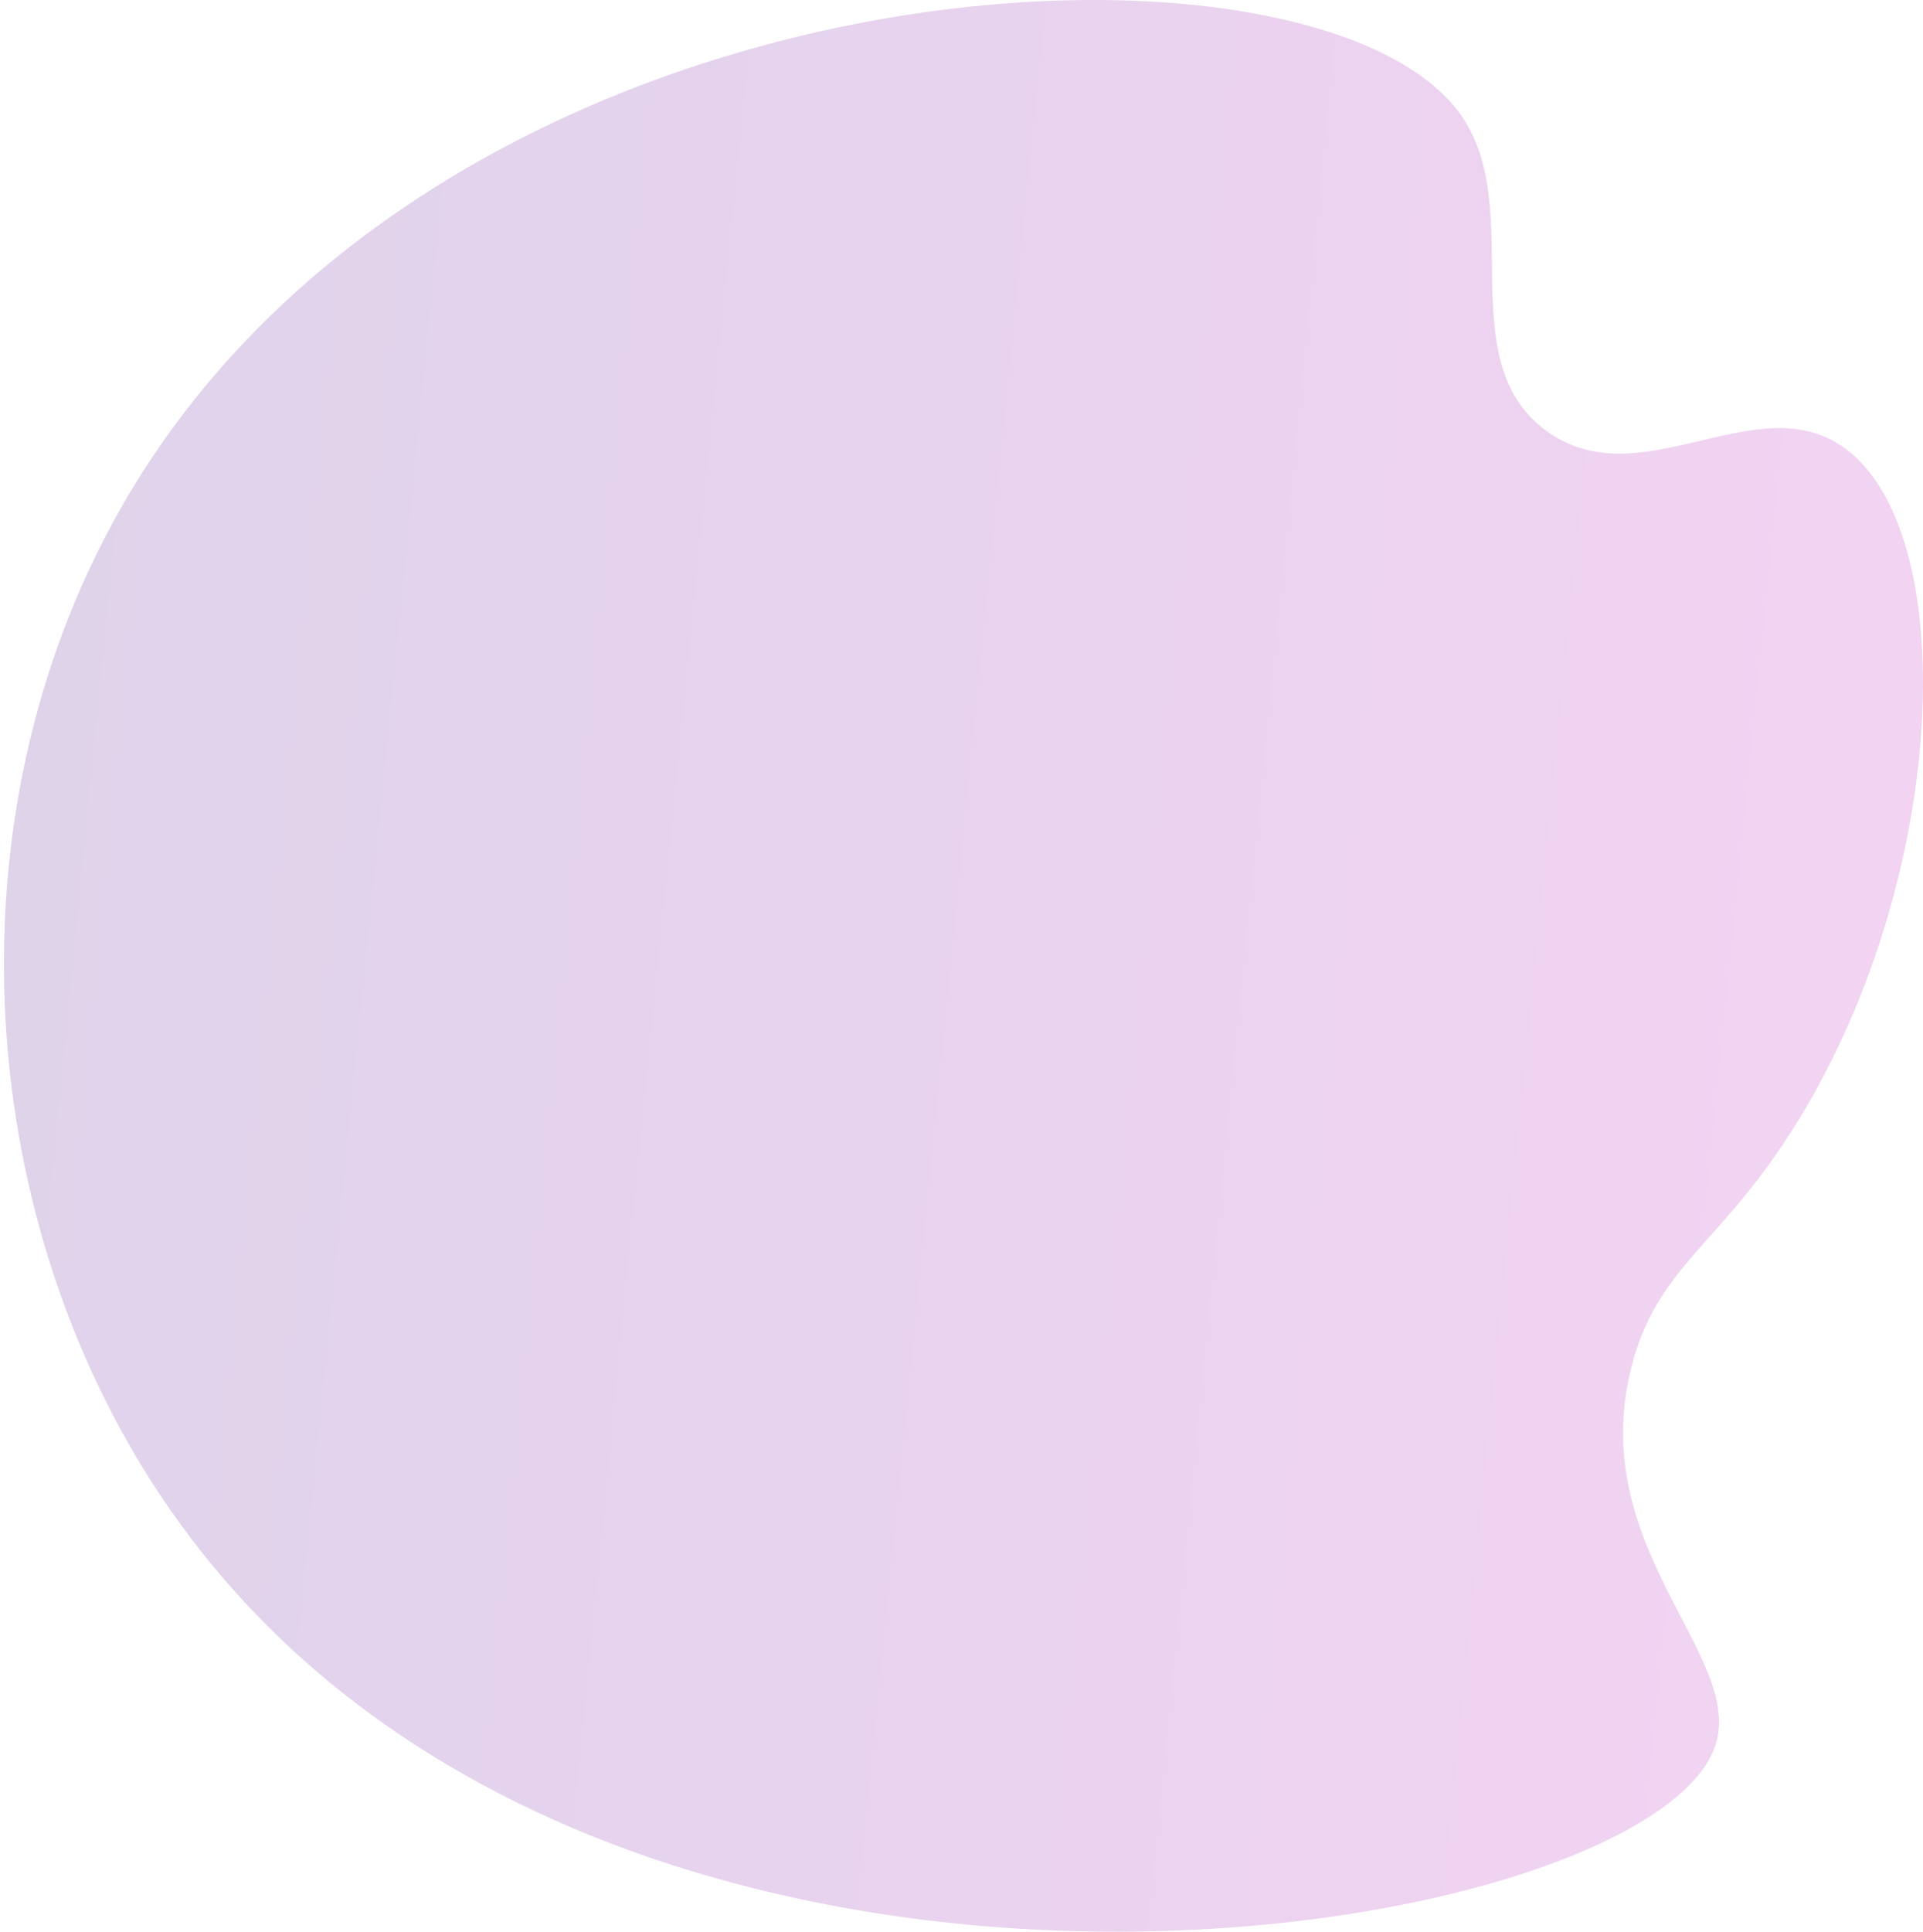 <svg width="472" height="474" viewBox="0 0 472 474" fill="none" xmlns="http://www.w3.org/2000/svg">
<path opacity="0.5" d="M358.766 28.489C374.589 51.375 356.037 88.476 379.51 105.688C402.362 122.441 430.433 94.977 451.968 109.401C483.914 130.795 478.081 228.689 431.373 289.512C417.327 307.8 405.59 314.921 400.391 335.608C389.231 380.027 428.458 406.451 420.993 428.42C404.192 477.888 145.681 519.396 41.957 370.731C-6.489 301.298 -13.735 201.036 29.547 124.888C107.758 -12.712 323.268 -22.859 358.766 28.489Z" fill="url(#paint0_linear_1457_20328)" fill-opacity="0.5"/>
<defs>
<linearGradient id="paint0_linear_1457_20328" x1="0.961" y1="45.228" x2="575.636" y2="102.203" gradientUnits="userSpaceOnUse">
<stop stop-color="#7C4EAB"/>
<stop offset="1" stop-color="#DD51D4"/>
</linearGradient>
</defs>
</svg>
